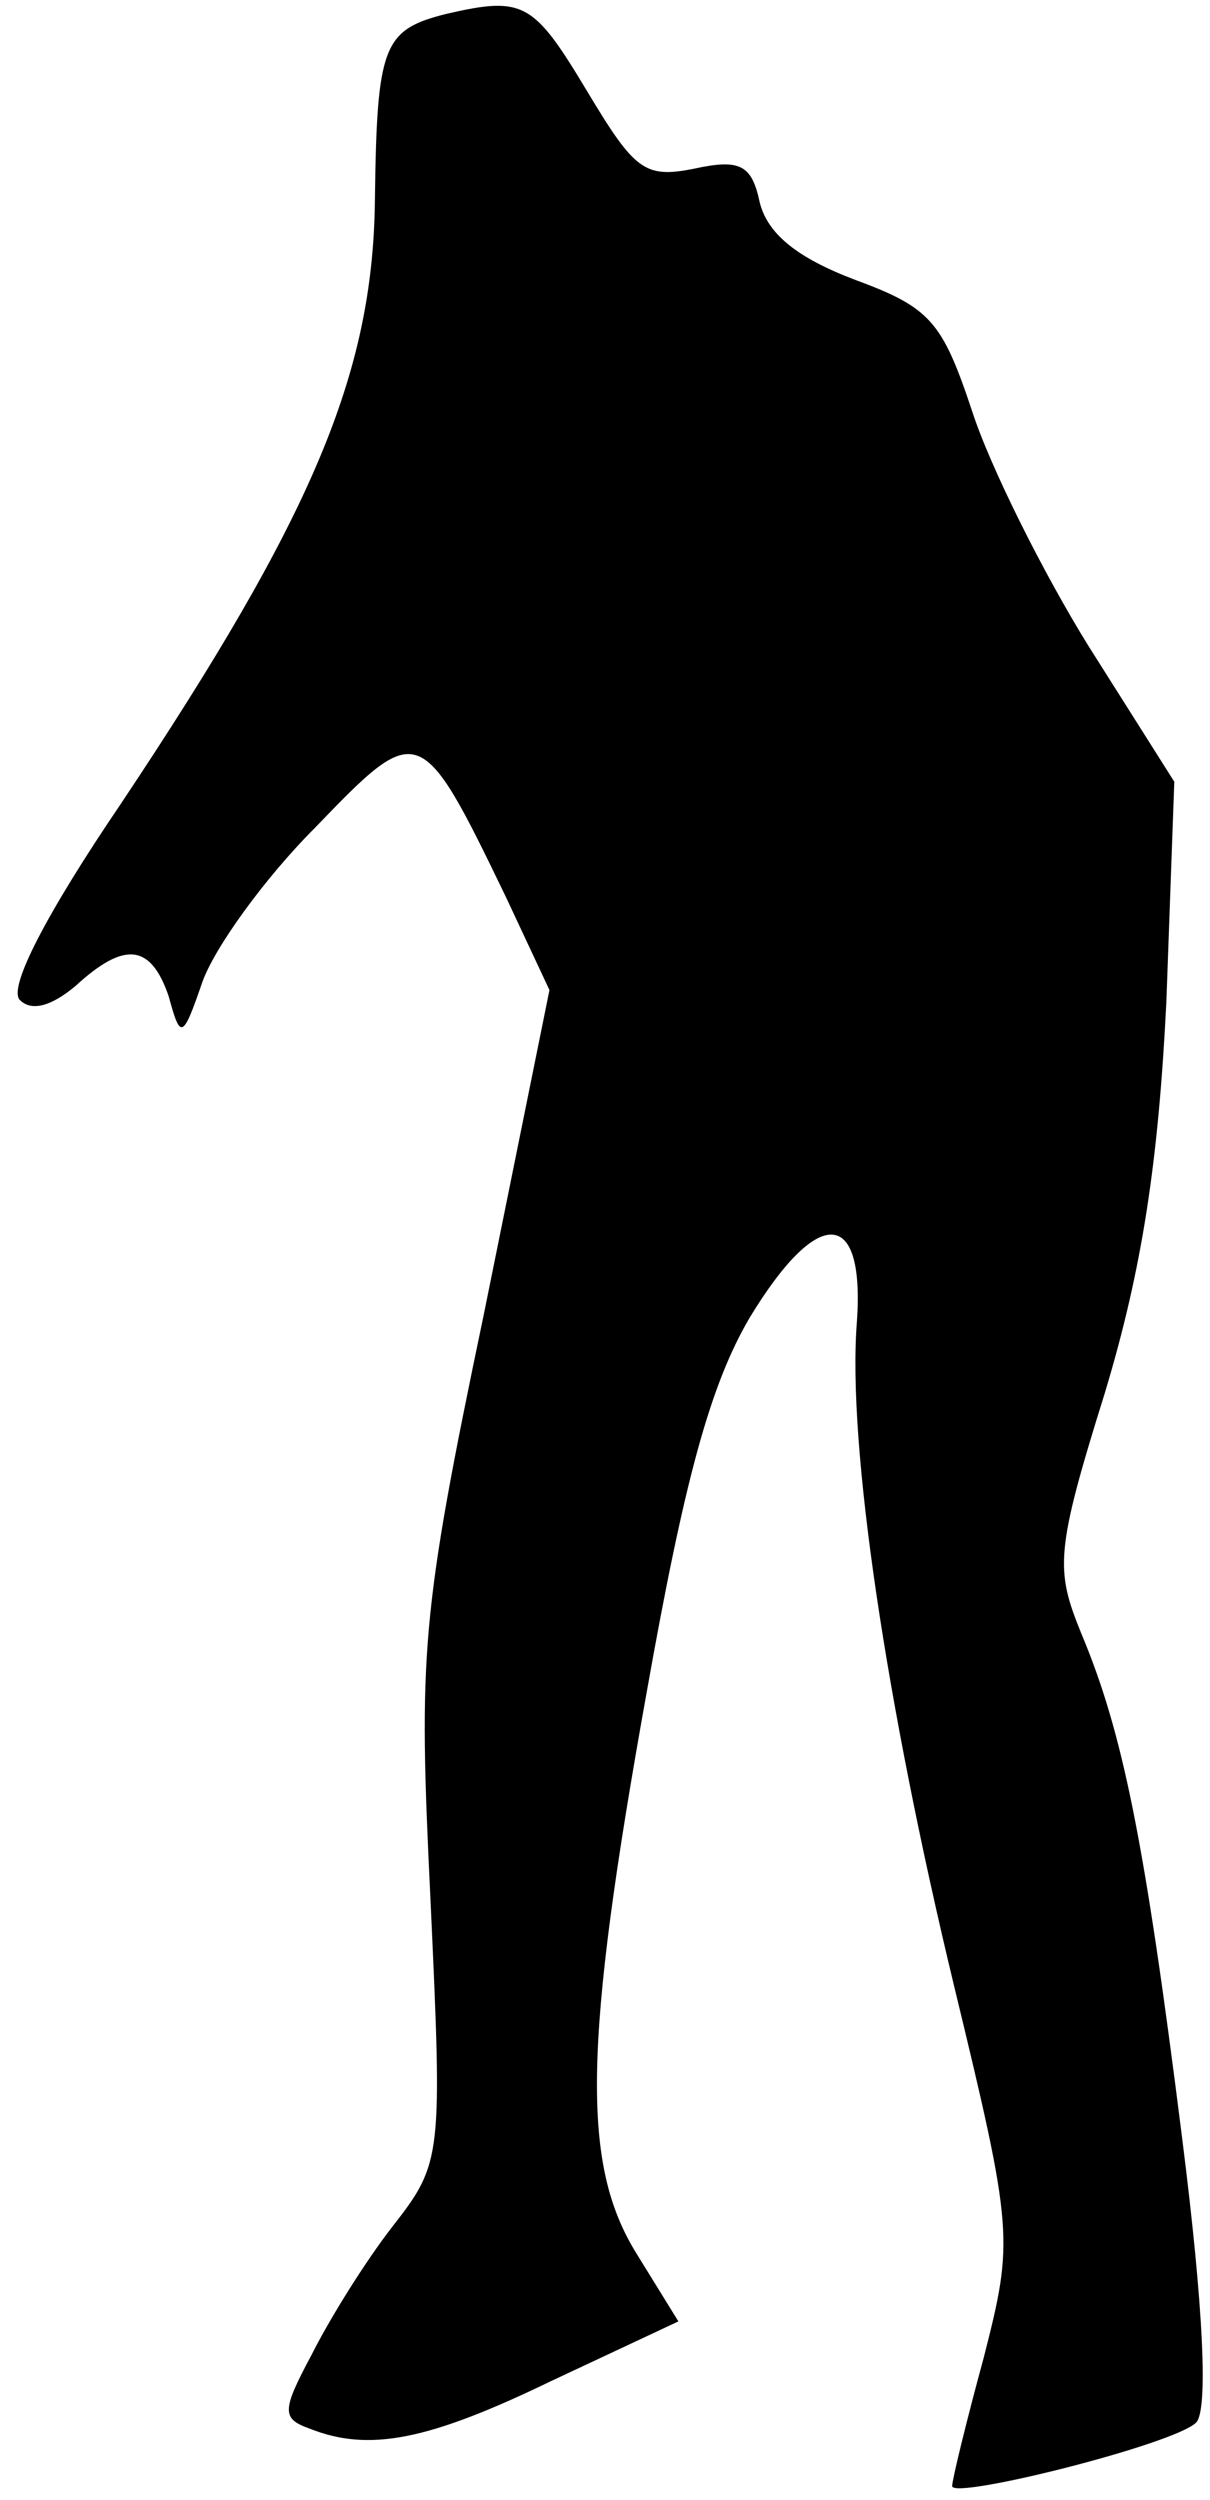 <?xml version="1.0" standalone="no"?>
<!DOCTYPE svg PUBLIC "-//W3C//DTD SVG 20010904//EN"
 "http://www.w3.org/TR/2001/REC-SVG-20010904/DTD/svg10.dtd">
<svg version="1.0" xmlns="http://www.w3.org/2000/svg"
 width="61pt" height="126pt" viewBox="0 0 61 126"
 preserveAspectRatio="xMidYMid meet">
<g transform="translate(0,126) scale(0.1,-0.1)"
fill="#000000" stroke="none">
<path fill="#000000" stroke="none" d="M225 1253 c-32 -8 -35 -16 -36 -94 -1
-88 -32 -160 -128 -304 -38 -56 -57 -93 -51 -99 6 -6 16 -3 28 7 25 23 38 21
47 -5 6 -22 7 -22 17 7 6 17 31 52 57 78 52 54 53 54 96 -35 l22 -47 -33 -163
c-32 -153 -33 -171 -27 -295 6 -130 6 -133 -19 -165 -14 -18 -32 -47 -41 -65
-15 -28 -15 -32 -1 -37 30 -12 60 -6 122 24 l64 30 -21 34 c-28 45 -27 105 5
283 19 107 32 155 52 189 34 56 58 56 54 -2 -5 -62 15 -194 49 -335 30 -124
30 -128 15 -187 -9 -33 -16 -62 -16 -65 0 -7 112 21 123 32 6 6 4 56 -7 143
-19 151 -30 205 -51 255 -13 32 -13 41 12 121 19 63 27 117 31 197 l4 111 -43
68 c-23 37 -50 91 -59 119 -15 45 -21 52 -59 66 -29 11 -44 23 -48 39 -4 19
-10 22 -33 17 -25 -5 -30 -1 -54 39 -27 45 -32 48 -71 39z"/>
</g>
</svg>
